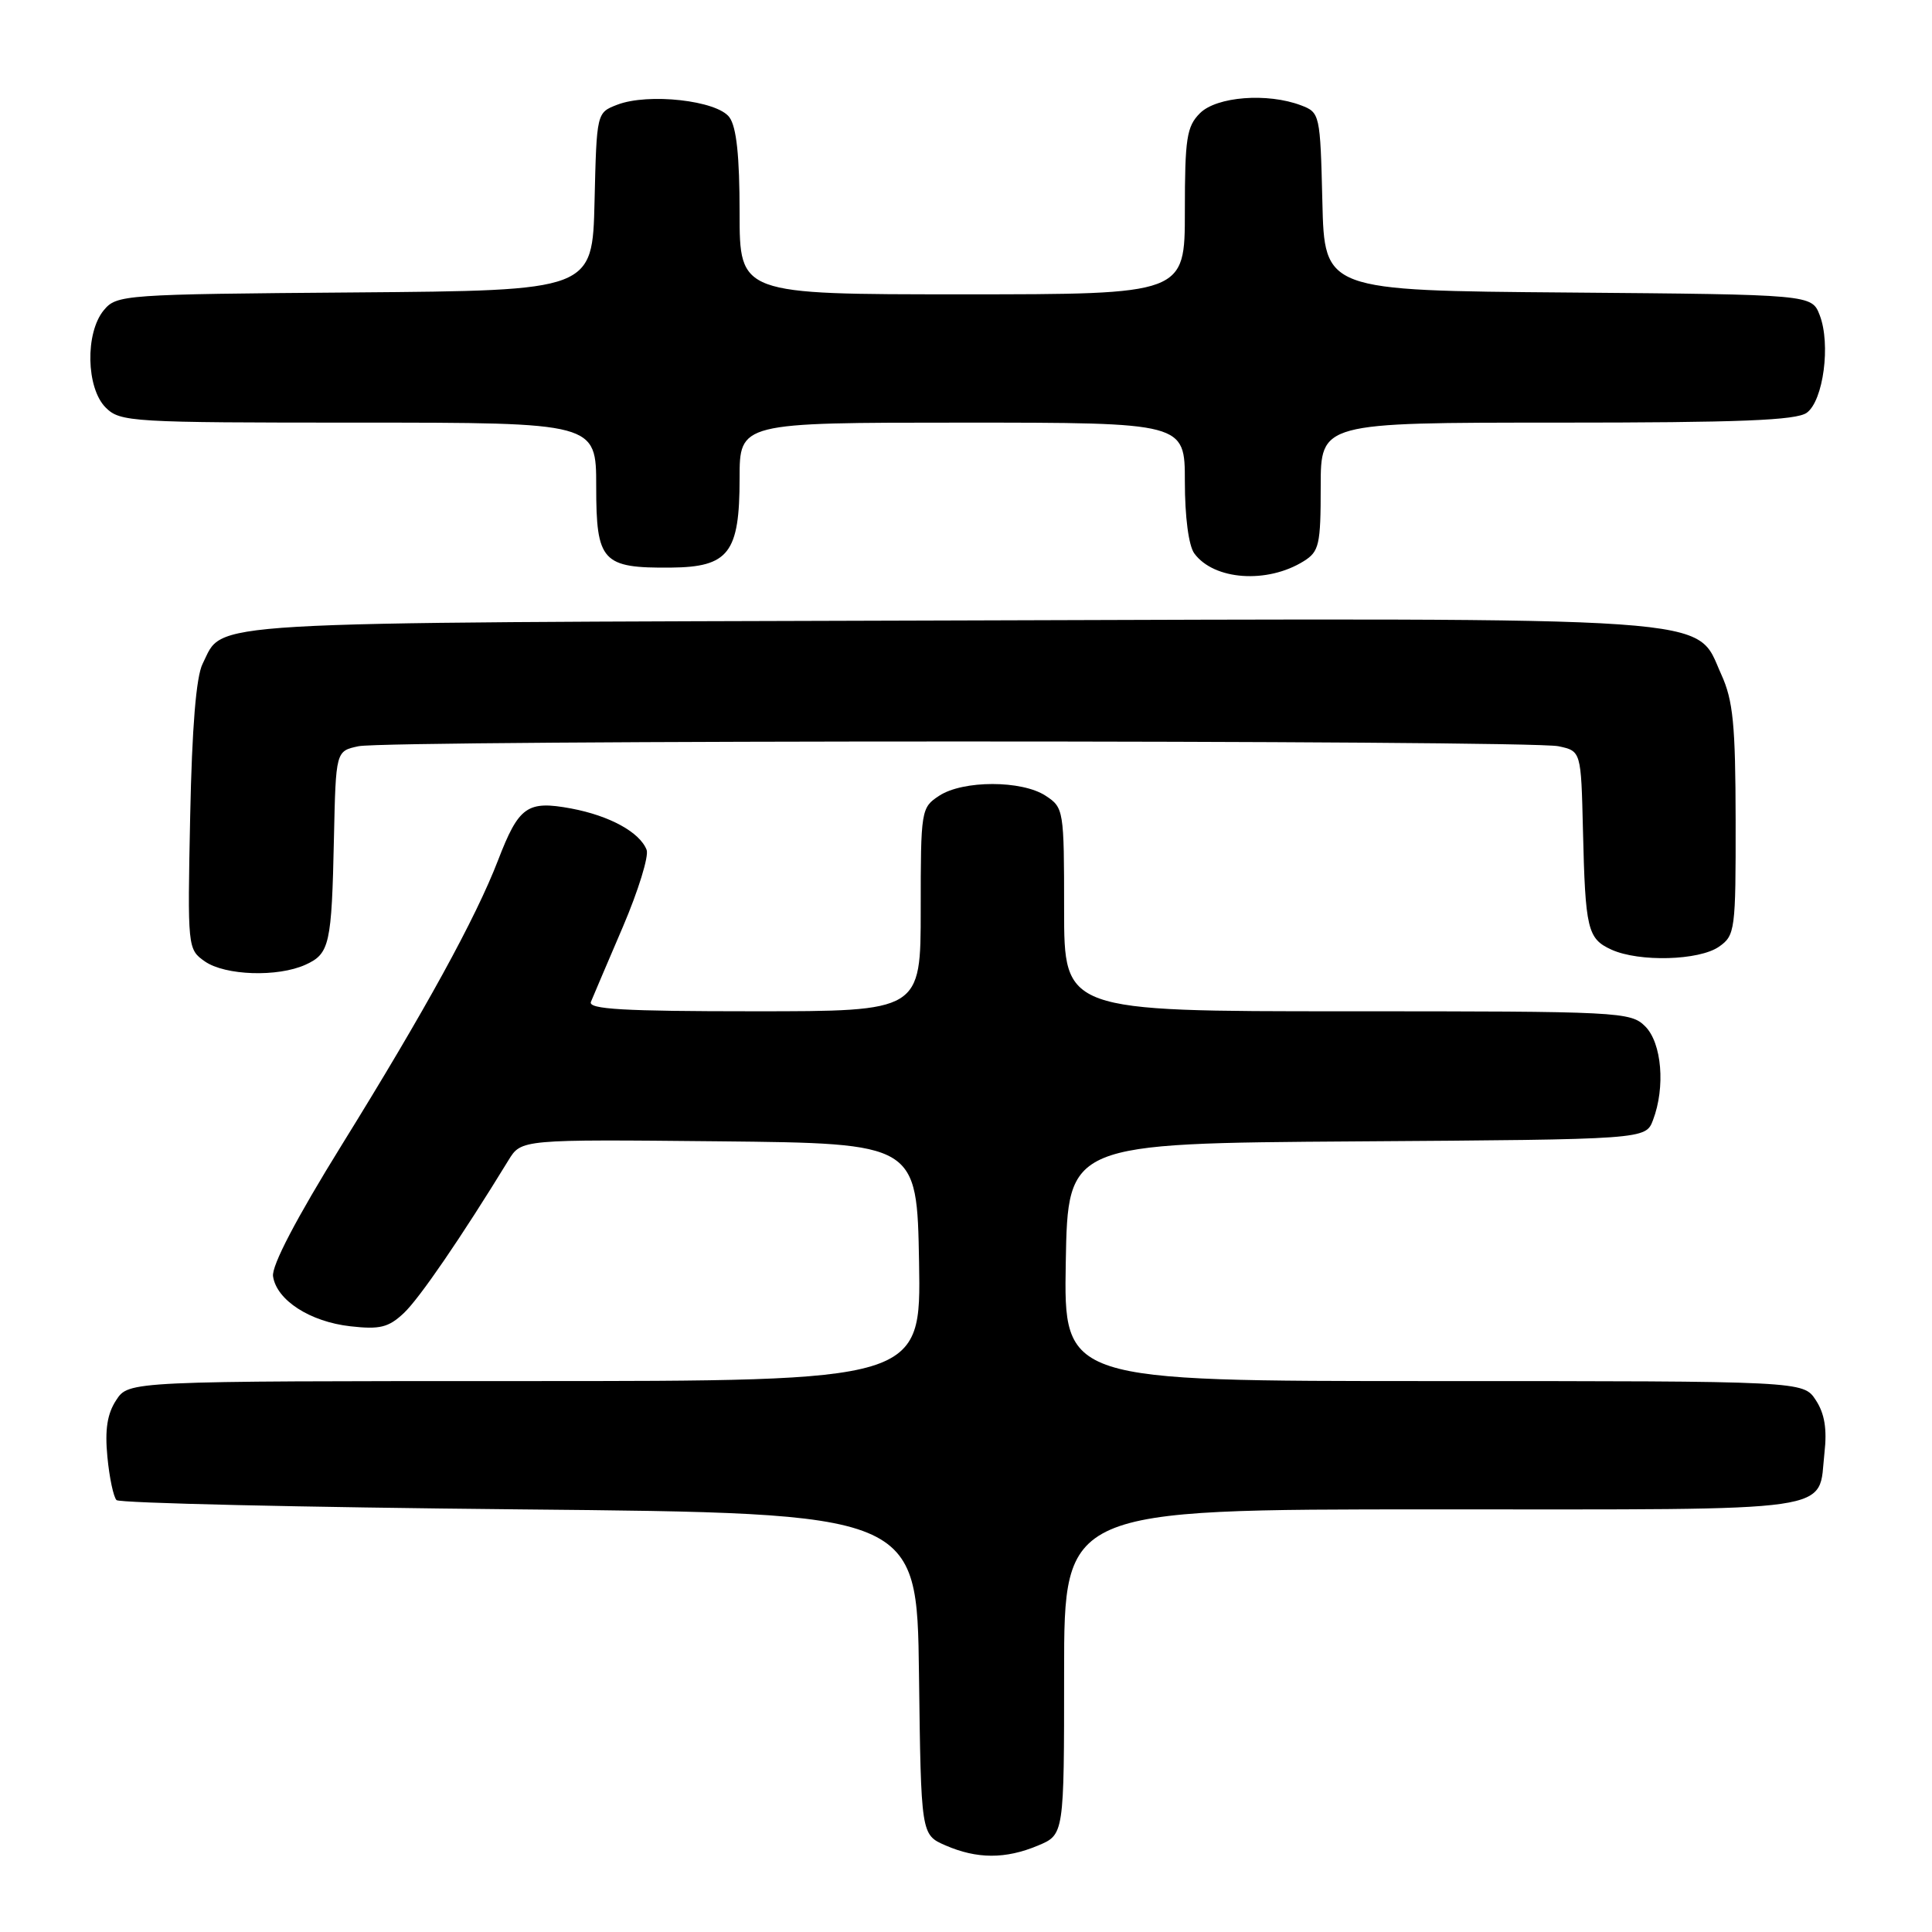 <?xml version="1.0" encoding="UTF-8" standalone="no"?>
<!DOCTYPE svg PUBLIC "-//W3C//DTD SVG 1.1//EN" "http://www.w3.org/Graphics/SVG/1.1/DTD/svg11.dtd" >
<svg xmlns="http://www.w3.org/2000/svg" xmlns:xlink="http://www.w3.org/1999/xlink" version="1.1" viewBox="0 0 256 256">
 <g >
 <path fill="currentColor"
d=" M 137.53 244.55 C 141.00 243.10 141.00 243.10 141.00 221.55 C 141.00 200.00 141.00 200.00 189.88 200.00 C 244.59 200.00 240.85 200.54 241.75 192.52 C 242.11 189.35 241.77 187.30 240.60 185.52 C 238.95 183.00 238.95 183.00 189.95 183.00 C 140.95 183.00 140.95 183.00 141.22 167.25 C 141.50 151.50 141.50 151.50 179.78 151.24 C 218.06 150.98 218.06 150.98 219.03 148.42 C 220.69 144.06 220.20 138.20 218.00 136.00 C 216.07 134.07 214.67 134.00 178.50 134.00 C 141.00 134.00 141.00 134.00 141.00 120.52 C 141.00 107.32 140.95 107.01 138.55 105.44 C 135.39 103.37 127.61 103.37 124.45 105.44 C 122.05 107.01 122.00 107.32 122.00 120.52 C 122.00 134.00 122.00 134.00 99.89 134.00 C 82.60 134.00 77.90 133.73 78.30 132.75 C 78.58 132.06 80.49 127.59 82.54 122.80 C 84.58 118.02 86.00 113.43 85.68 112.61 C 84.78 110.28 80.79 108.09 75.69 107.13 C 69.86 106.05 68.75 106.83 65.99 114.00 C 63.02 121.70 56.33 133.89 45.30 151.69 C 39.26 161.44 35.97 167.73 36.18 169.12 C 36.65 172.28 41.07 175.14 46.43 175.74 C 50.33 176.18 51.48 175.90 53.51 173.99 C 55.59 172.03 61.12 163.95 67.38 153.73 C 69.07 150.97 69.07 150.97 95.28 151.23 C 121.50 151.50 121.50 151.50 121.78 167.25 C 122.05 183.00 122.05 183.00 69.55 183.00 C 17.05 183.00 17.05 183.00 15.40 185.52 C 14.21 187.33 13.88 189.43 14.23 193.04 C 14.49 195.79 15.04 198.37 15.44 198.77 C 15.84 199.17 39.87 199.72 68.83 200.00 C 121.50 200.50 121.50 200.50 121.77 221.81 C 122.04 243.11 122.04 243.11 125.27 244.52 C 129.46 246.34 133.23 246.35 137.53 244.55 Z  M 40.48 127.83 C 43.68 126.37 43.95 125.18 44.25 111.01 C 44.50 99.52 44.50 99.52 47.50 98.88 C 51.42 98.04 202.58 98.04 206.50 98.88 C 209.50 99.52 209.50 99.52 209.75 110.01 C 210.06 123.14 210.35 124.38 213.52 125.83 C 217.19 127.50 225.15 127.28 227.78 125.44 C 229.91 123.95 230.00 123.27 229.98 108.69 C 229.96 96.01 229.65 92.82 228.08 89.37 C 224.52 81.53 229.89 81.90 125.00 82.22 C 24.65 82.52 29.74 82.23 26.85 87.95 C 25.99 89.65 25.44 96.39 25.20 108.14 C 24.84 125.60 24.86 125.79 27.14 127.39 C 29.84 129.27 36.80 129.50 40.48 127.83 Z  M 172.75 74.36 C 174.80 73.08 175.00 72.19 175.00 64.48 C 175.00 56.00 175.00 56.00 206.31 56.00 C 230.55 56.00 238.02 55.70 239.41 54.69 C 241.61 53.08 242.60 45.59 241.12 41.76 C 240.06 39.03 240.06 39.03 207.78 38.76 C 175.50 38.50 175.50 38.50 175.22 26.71 C 174.94 15.13 174.89 14.91 172.40 13.96 C 167.95 12.27 161.21 12.79 159.00 15.00 C 157.24 16.76 157.00 18.33 157.00 28.00 C 157.00 39.00 157.00 39.00 127.50 39.00 C 98.00 39.00 98.00 39.00 98.00 28.19 C 98.00 20.69 97.59 16.82 96.65 15.54 C 95.02 13.31 85.89 12.29 81.78 13.88 C 79.06 14.93 79.06 14.93 78.78 26.71 C 78.50 38.50 78.50 38.50 47.00 38.75 C 16.30 38.99 15.46 39.05 13.75 41.11 C 11.27 44.11 11.41 51.41 14.00 54.00 C 15.92 55.92 17.33 56.00 47.50 56.00 C 79.00 56.00 79.00 56.00 79.00 64.46 C 79.00 74.43 79.79 75.29 88.90 75.21 C 96.56 75.14 98.00 73.27 98.00 63.39 C 98.00 56.00 98.00 56.00 127.50 56.00 C 157.00 56.00 157.00 56.00 157.00 63.81 C 157.00 68.48 157.50 72.30 158.25 73.33 C 160.85 76.88 167.91 77.38 172.75 74.36 Z "/>
</g>
</svg>